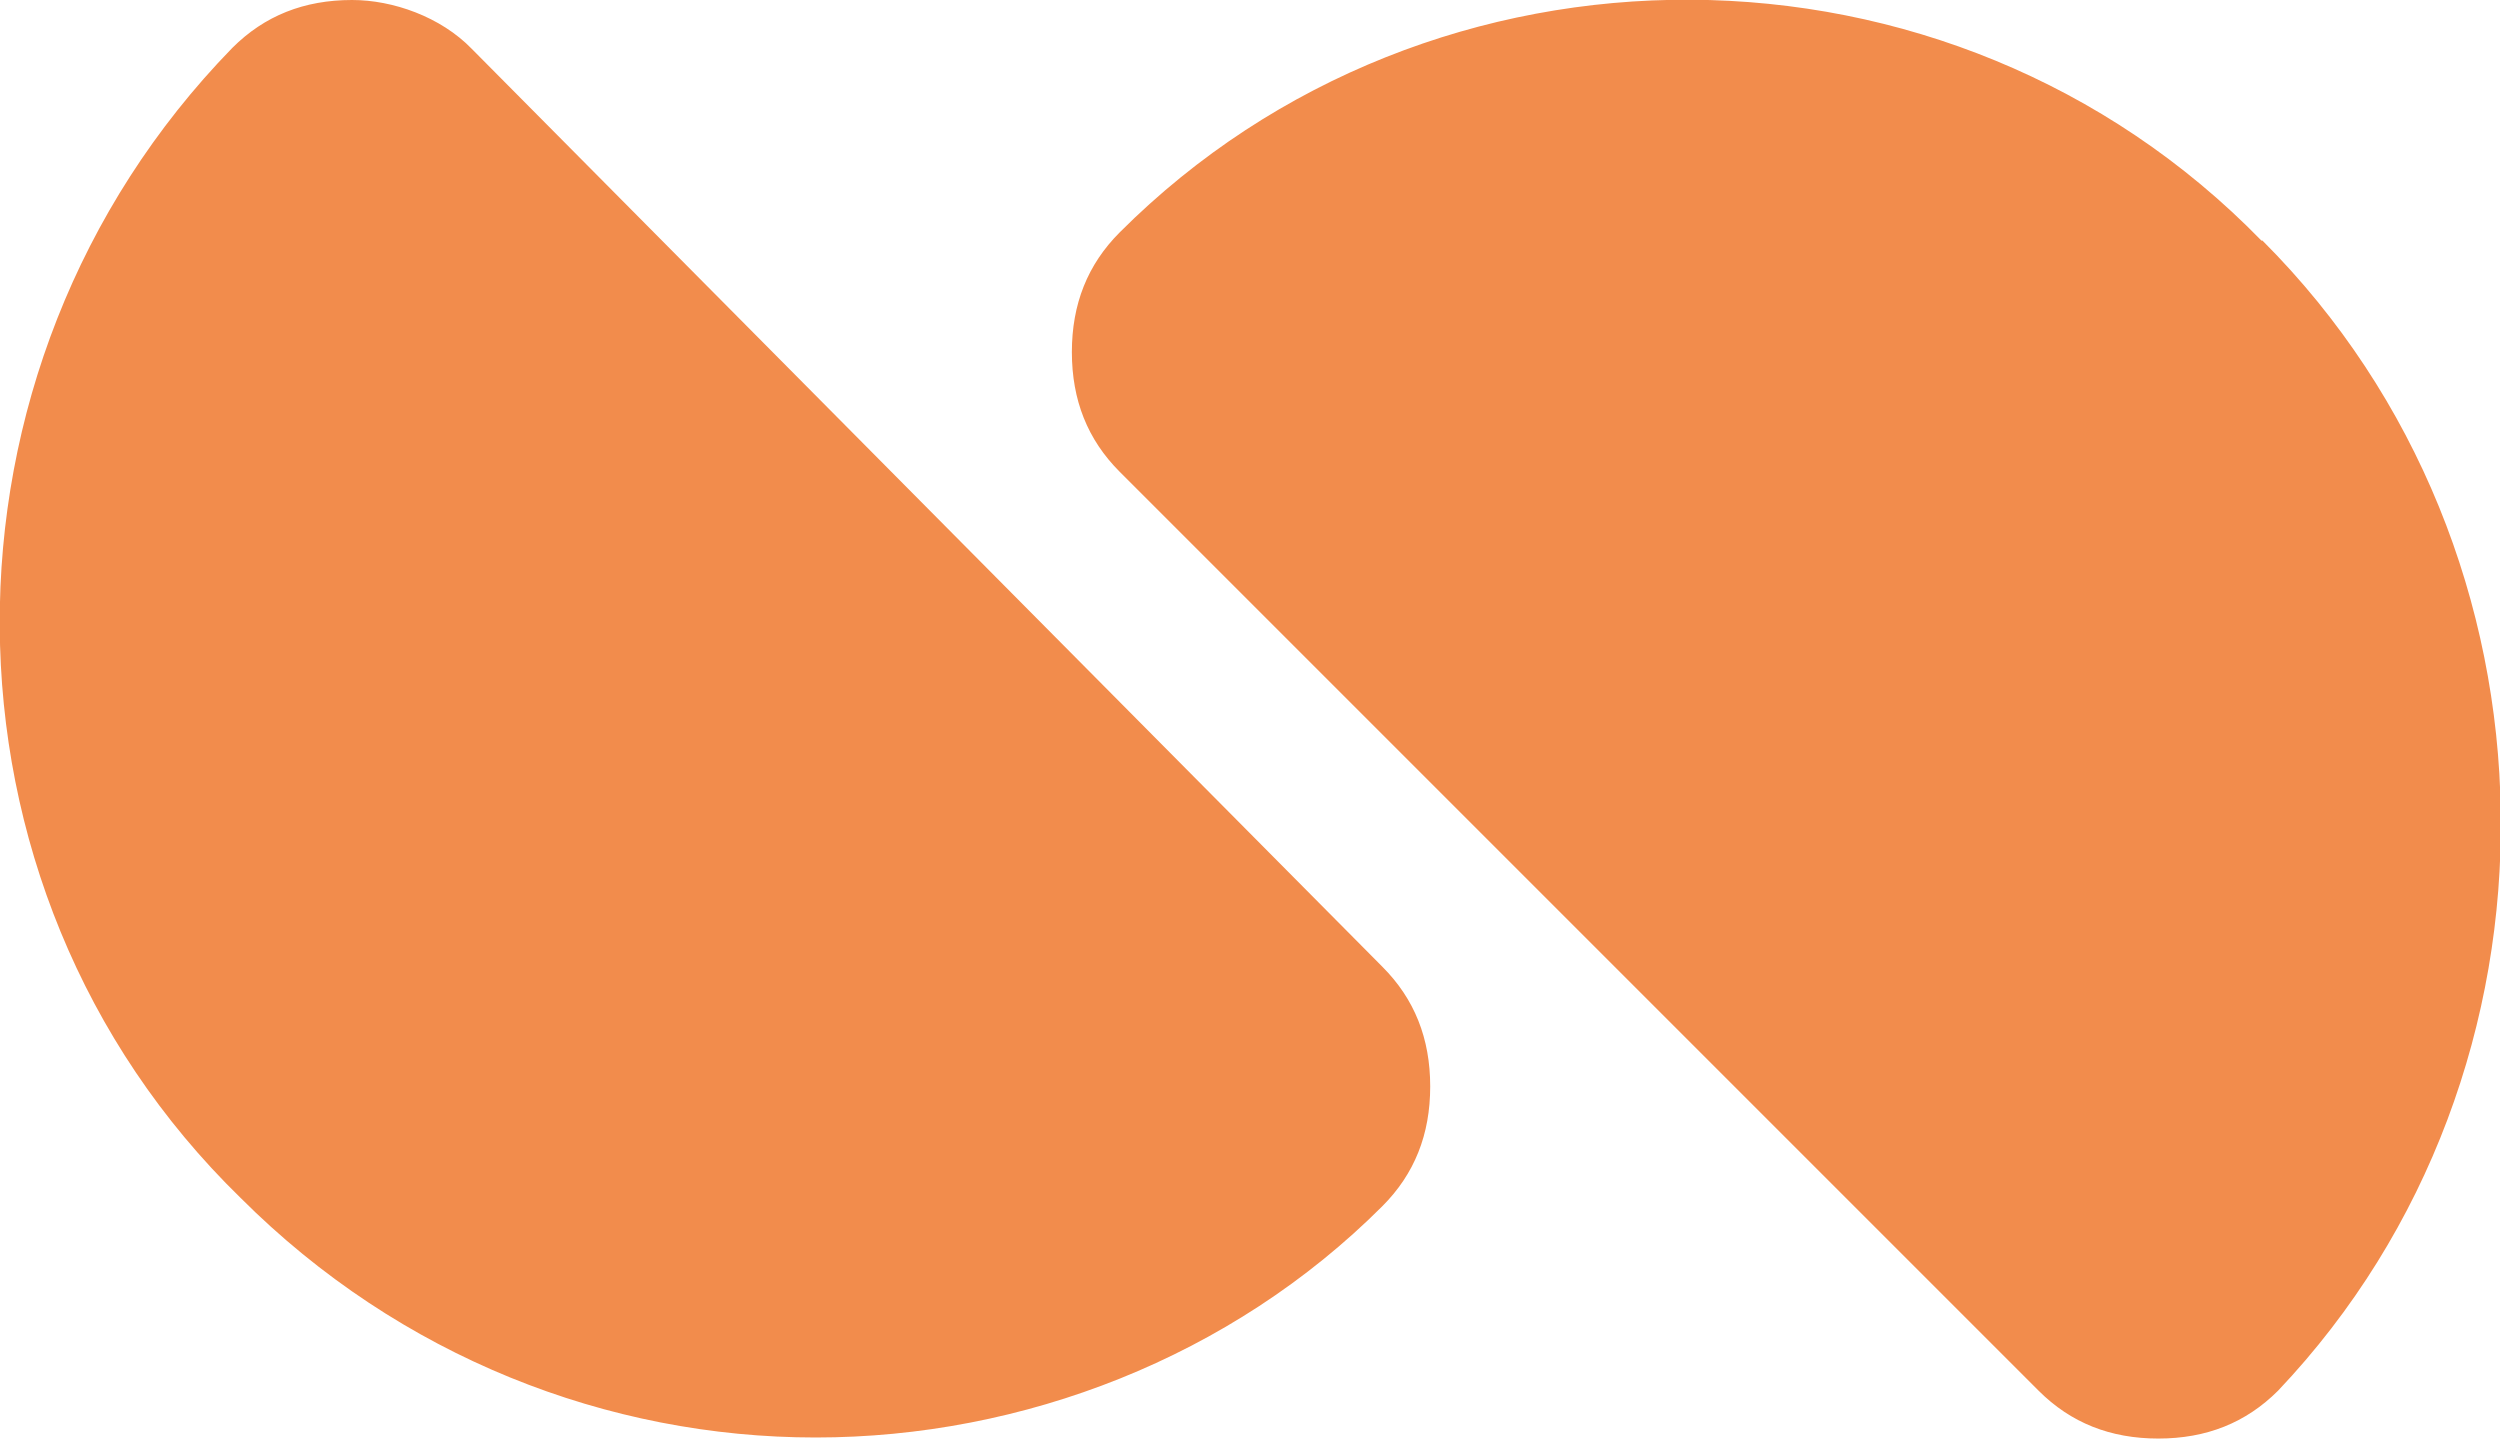 <svg xmlns="http://www.w3.org/2000/svg" viewBox="0 0 24 13.81"><path fill="#f28c4c" d="m4.53.47C4.23.16,3.77,0,3.38,0h0c-.46,0-.84.15-1.15.46-2.99,3.07-2.99,8.05.08,11.04,1.53,1.53,3.53,2.3,5.52,2.3s3.99-.77,5.44-2.22c.31-.31.46-.69.46-1.15s-.15-.84-.46-1.15L4.53.47Zm17.18,1.84c-2.99-3.07-7.97-3.07-10.96-.08-.31.31-.46.69-.46,1.15s.15.84.46,1.15l8.82,8.82c.31.31.69.46,1.15.46h0c.46,0,.84-.15,1.15-.46,2.91-3.07,2.84-8.05-.15-11.04Z"/></svg>
